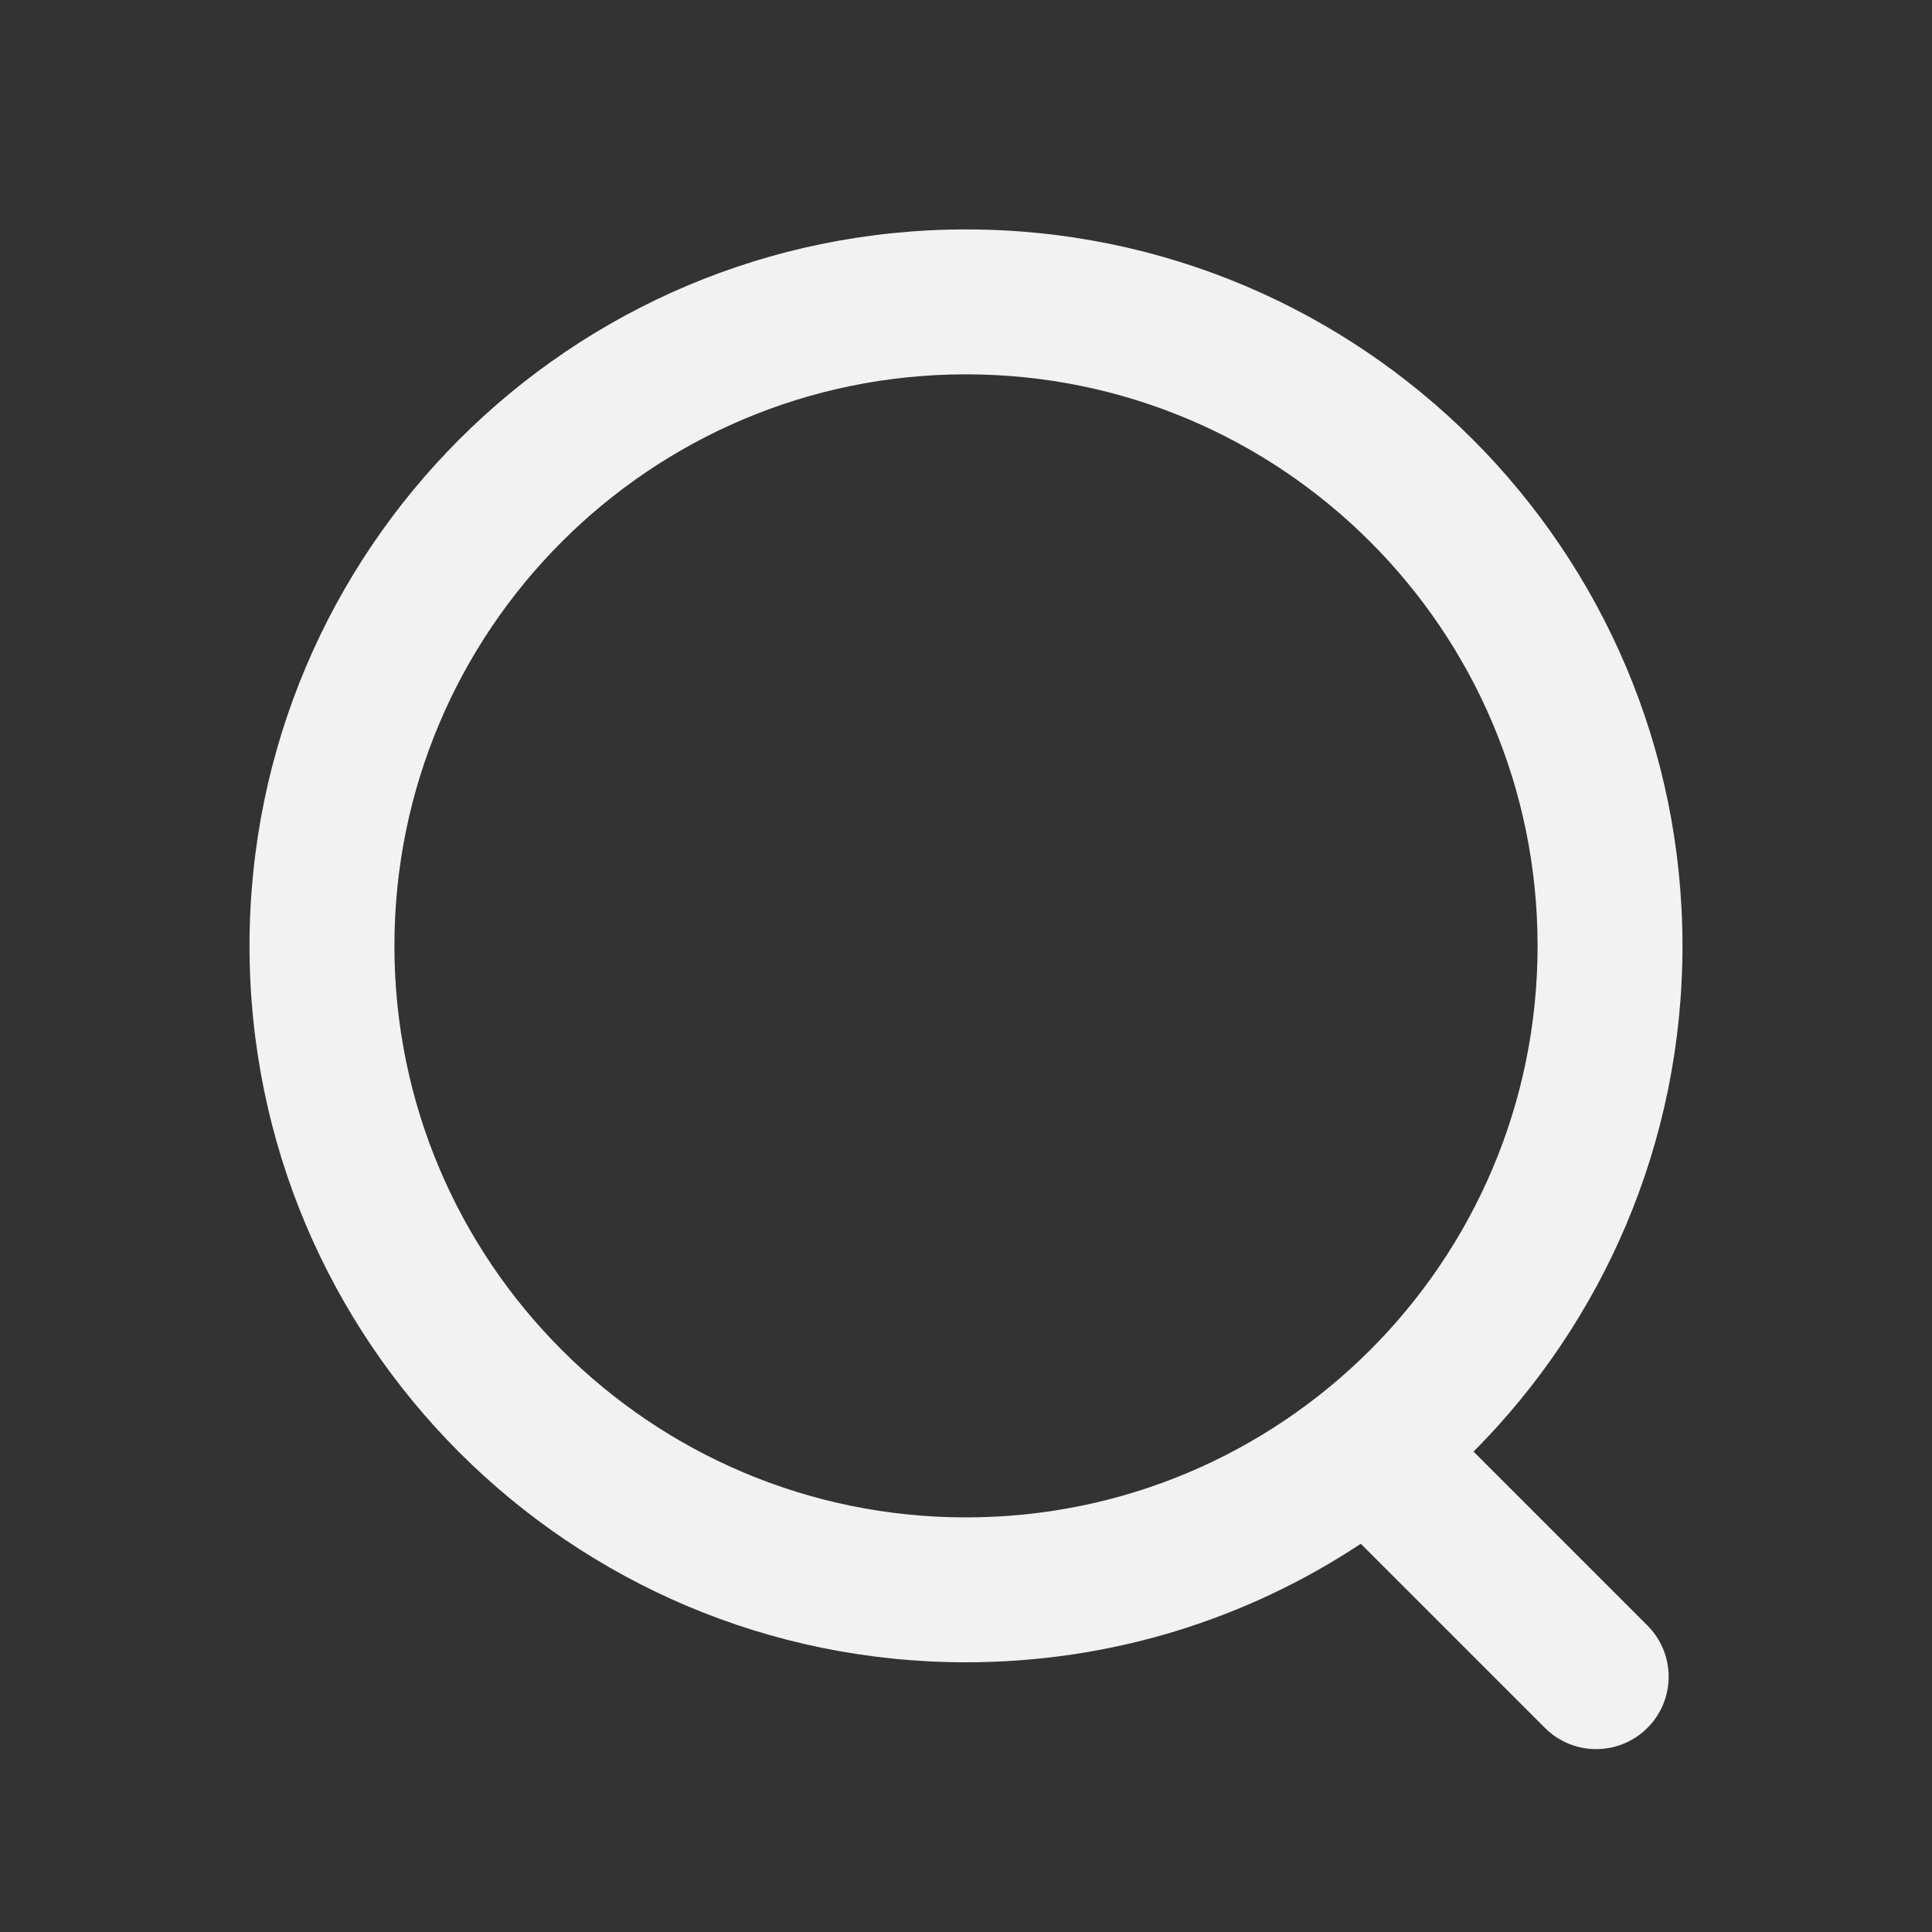 <svg width="20" height="20" viewBox="0 0 20 20" fill="none" xmlns="http://www.w3.org/2000/svg">
<rect x="0" y="0" width="20" height="20" fill="#333333" stroke="none"/>
<path fill-rule="evenodd" clip-rule="evenodd" d="M4.083 9.792C4.083 6.524 6.732 3.875 10 3.875C13.268 3.875 15.917 6.524 15.917 9.792C15.917 13.059 13.268 15.708 10 15.708C6.732 15.708 4.083 13.059 4.083 9.792ZM10 2.375C5.904 2.375 2.583 5.696 2.583 9.792C2.583 13.888 5.904 17.208 10 17.208C11.511 17.208 12.915 16.757 14.087 15.981L15.993 17.887C16.286 18.18 16.761 18.18 17.054 17.887C17.347 17.595 17.347 17.12 17.054 16.827L15.254 15.027C16.59 13.685 17.417 11.835 17.417 9.792C17.417 5.696 14.096 2.375 10 2.375Z" fill="#F2F2F2"/>
</svg>
